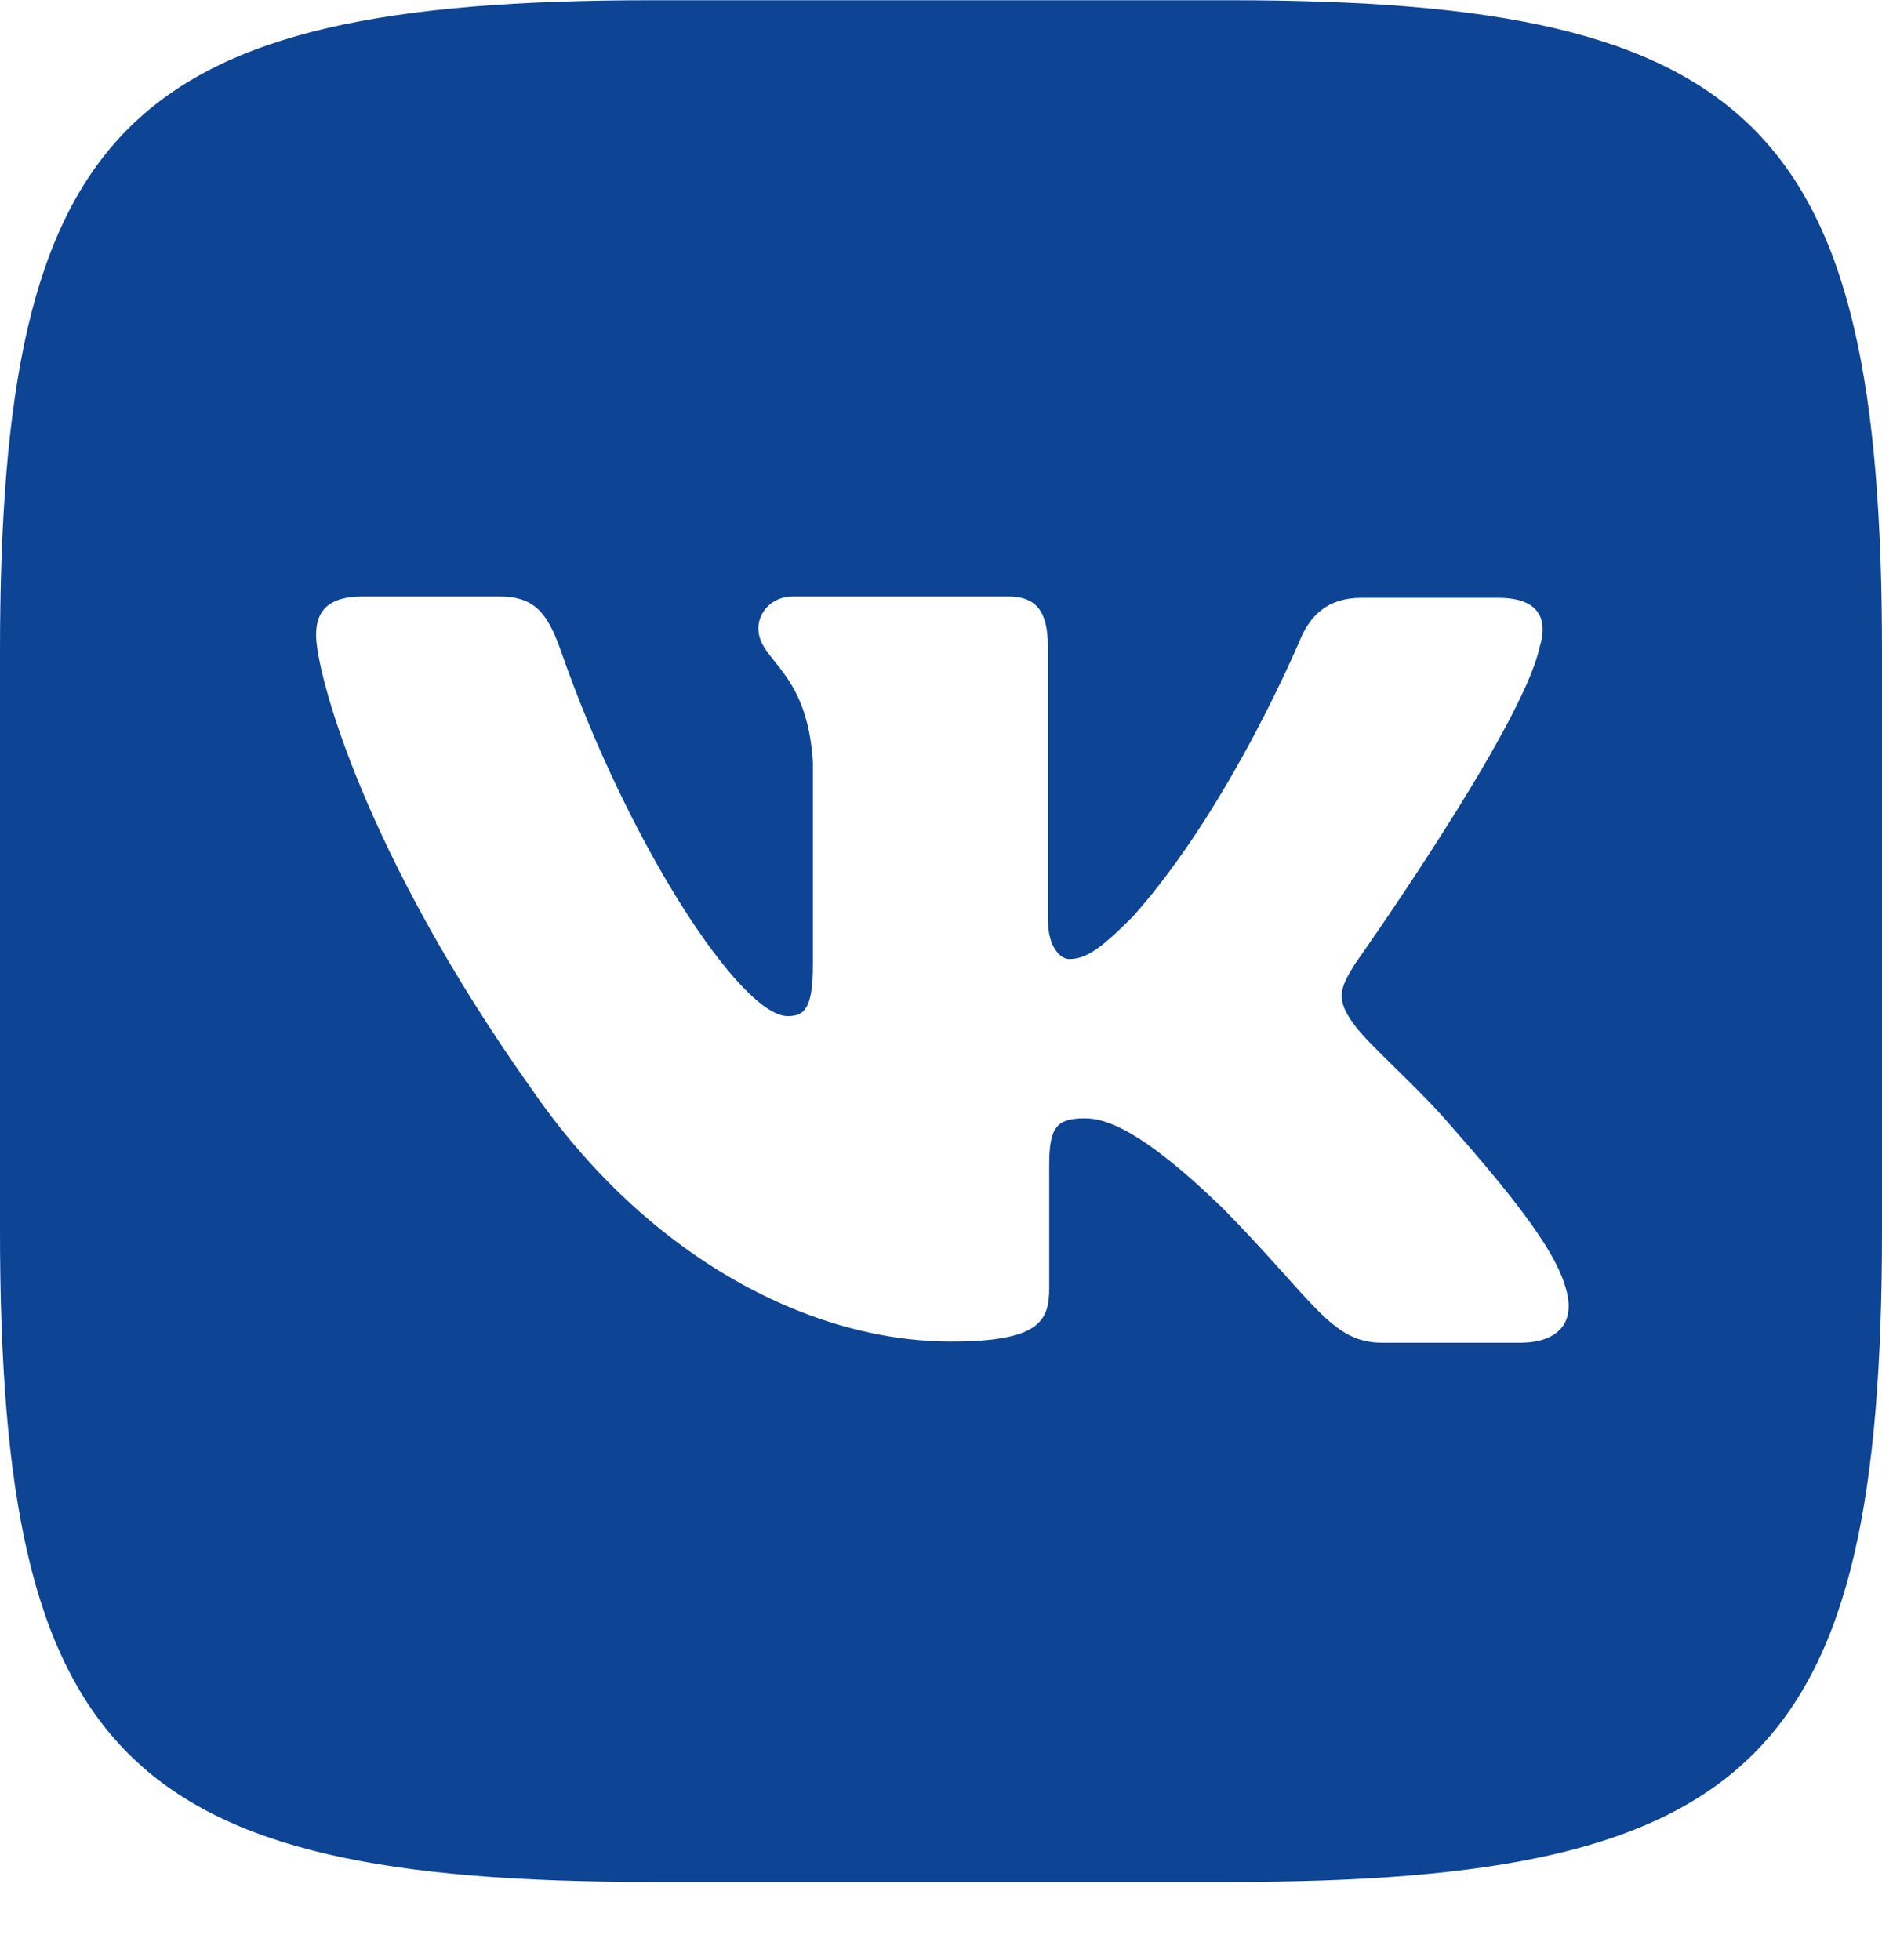 <svg width="24" height="25" viewBox="0 0 24 25" fill="none" xmlns="http://www.w3.org/2000/svg">
<path fill-rule="evenodd" clip-rule="evenodd" d="M15.684 0.003H8.316C1.592 0.003 0 1.595 0 8.319V15.687C0 22.411 1.592 24.003 8.316 24.003H15.684C22.408 24.003 24 22.411 24 15.687V8.319C24 1.595 22.391 0.003 15.684 0.003ZM19.376 17.126H17.632C16.971 17.126 16.768 16.601 15.582 15.399C14.549 14.399 14.092 14.264 13.838 14.264C13.482 14.264 13.38 14.366 13.38 14.857V16.432C13.38 16.855 13.245 17.11 12.127 17.11C10.281 17.11 8.231 15.992 6.792 13.908C4.624 10.86 4.031 8.573 4.031 8.099C4.031 7.845 4.133 7.608 4.624 7.608H6.368C6.809 7.608 6.978 7.811 7.147 8.285C8.011 10.775 9.451 12.96 10.044 12.96C10.264 12.96 10.366 12.858 10.366 12.299V9.725C10.298 8.539 9.671 8.438 9.671 8.014C9.671 7.811 9.841 7.608 10.111 7.608H12.855C13.228 7.608 13.363 7.811 13.363 8.251V11.723C13.363 12.096 13.533 12.232 13.634 12.232C13.855 12.232 14.041 12.096 14.447 11.69C15.701 10.284 16.598 8.116 16.598 8.116C16.717 7.862 16.92 7.625 17.361 7.625H19.105C19.63 7.625 19.749 7.896 19.63 8.268C19.41 9.285 17.276 12.299 17.276 12.299C17.09 12.604 17.022 12.74 17.276 13.078C17.462 13.332 18.072 13.858 18.479 14.332C19.224 15.179 19.8 15.89 19.952 16.381C20.121 16.872 19.867 17.126 19.376 17.126Z" fill="#0D4494"/>
</svg>
